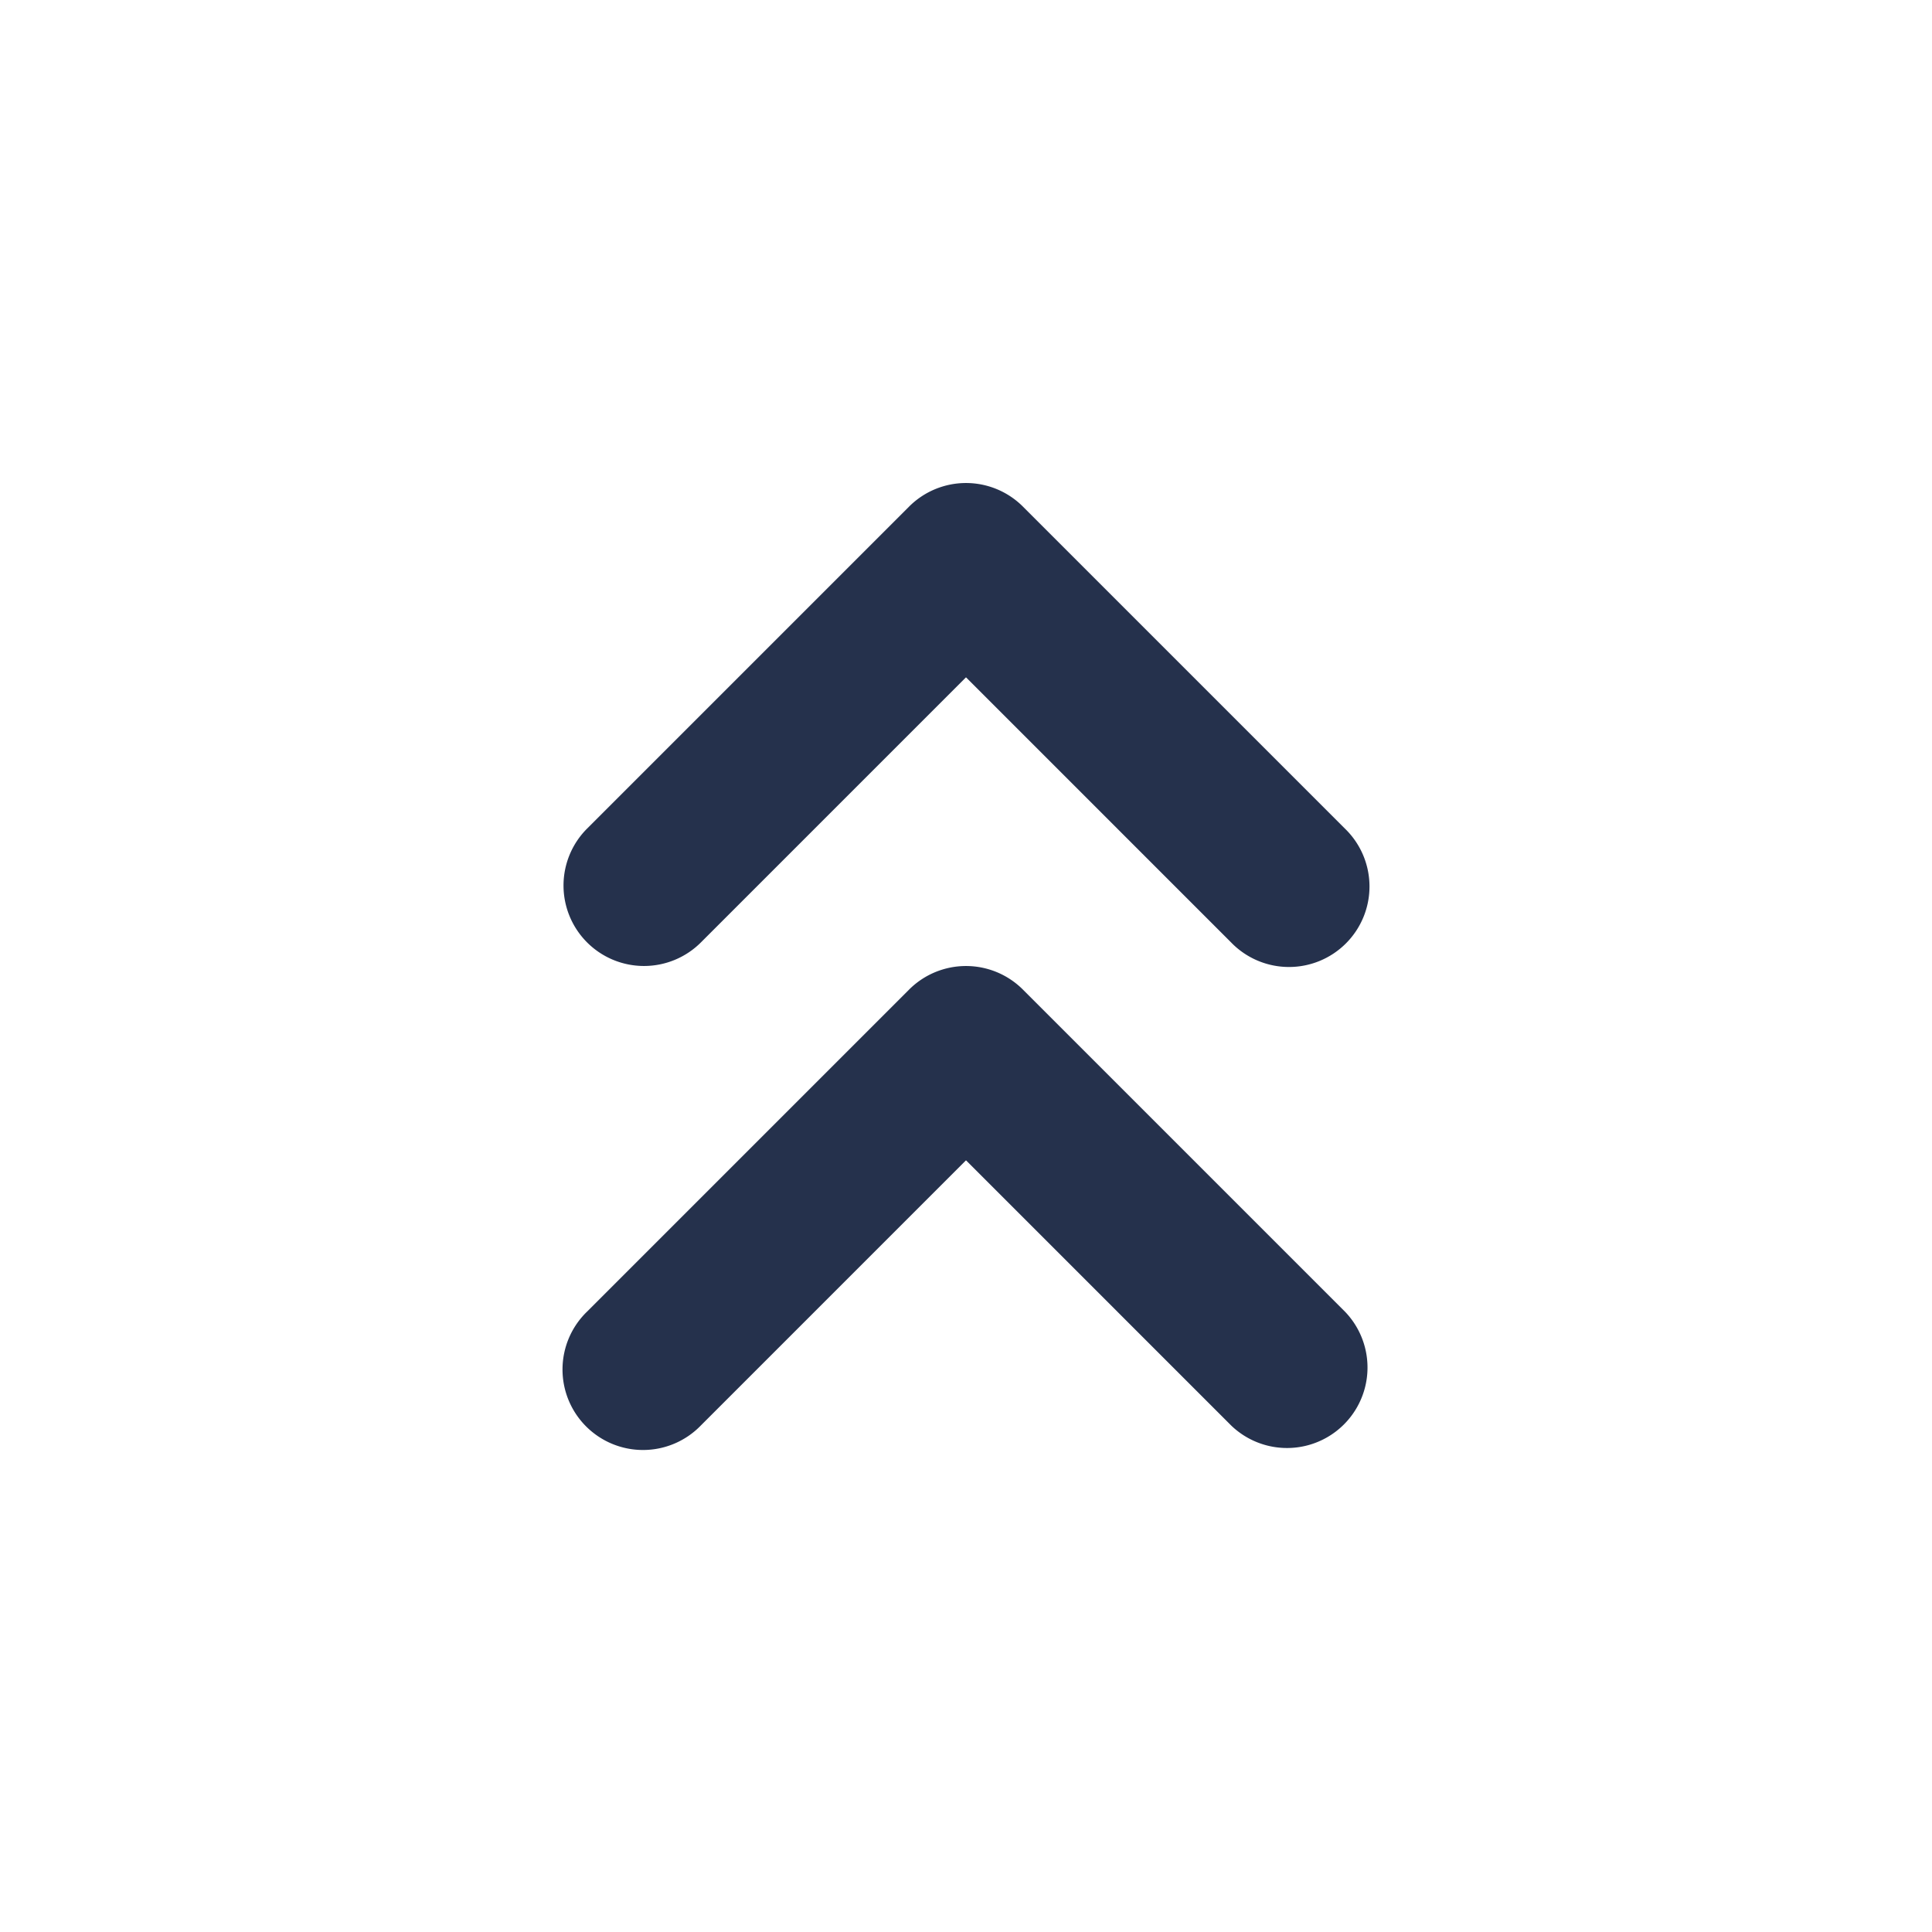 <svg id="Layer" xmlns="http://www.w3.org/2000/svg" viewBox="0 0 24 24"><defs><style>.cls-1{fill:#25314c;}</style></defs><path id="angles-up-small" class="cls-1" d="M7.293,11.707a1,1,0,0,1,0-1.414l4-4a1,1,0,0,1,1.414,0l4,4a1,1,0,1,1-1.414,1.414L12,8.414,8.707,11.707A1,1,0,0,1,7.293,11.707Zm5.414.586a1,1,0,0,0-1.414,0l-4,4a1,1,0,1,0,1.414,1.414L12,14.414l3.293,3.293a1,1,0,0,0,1.414-1.414Z"/></svg>
